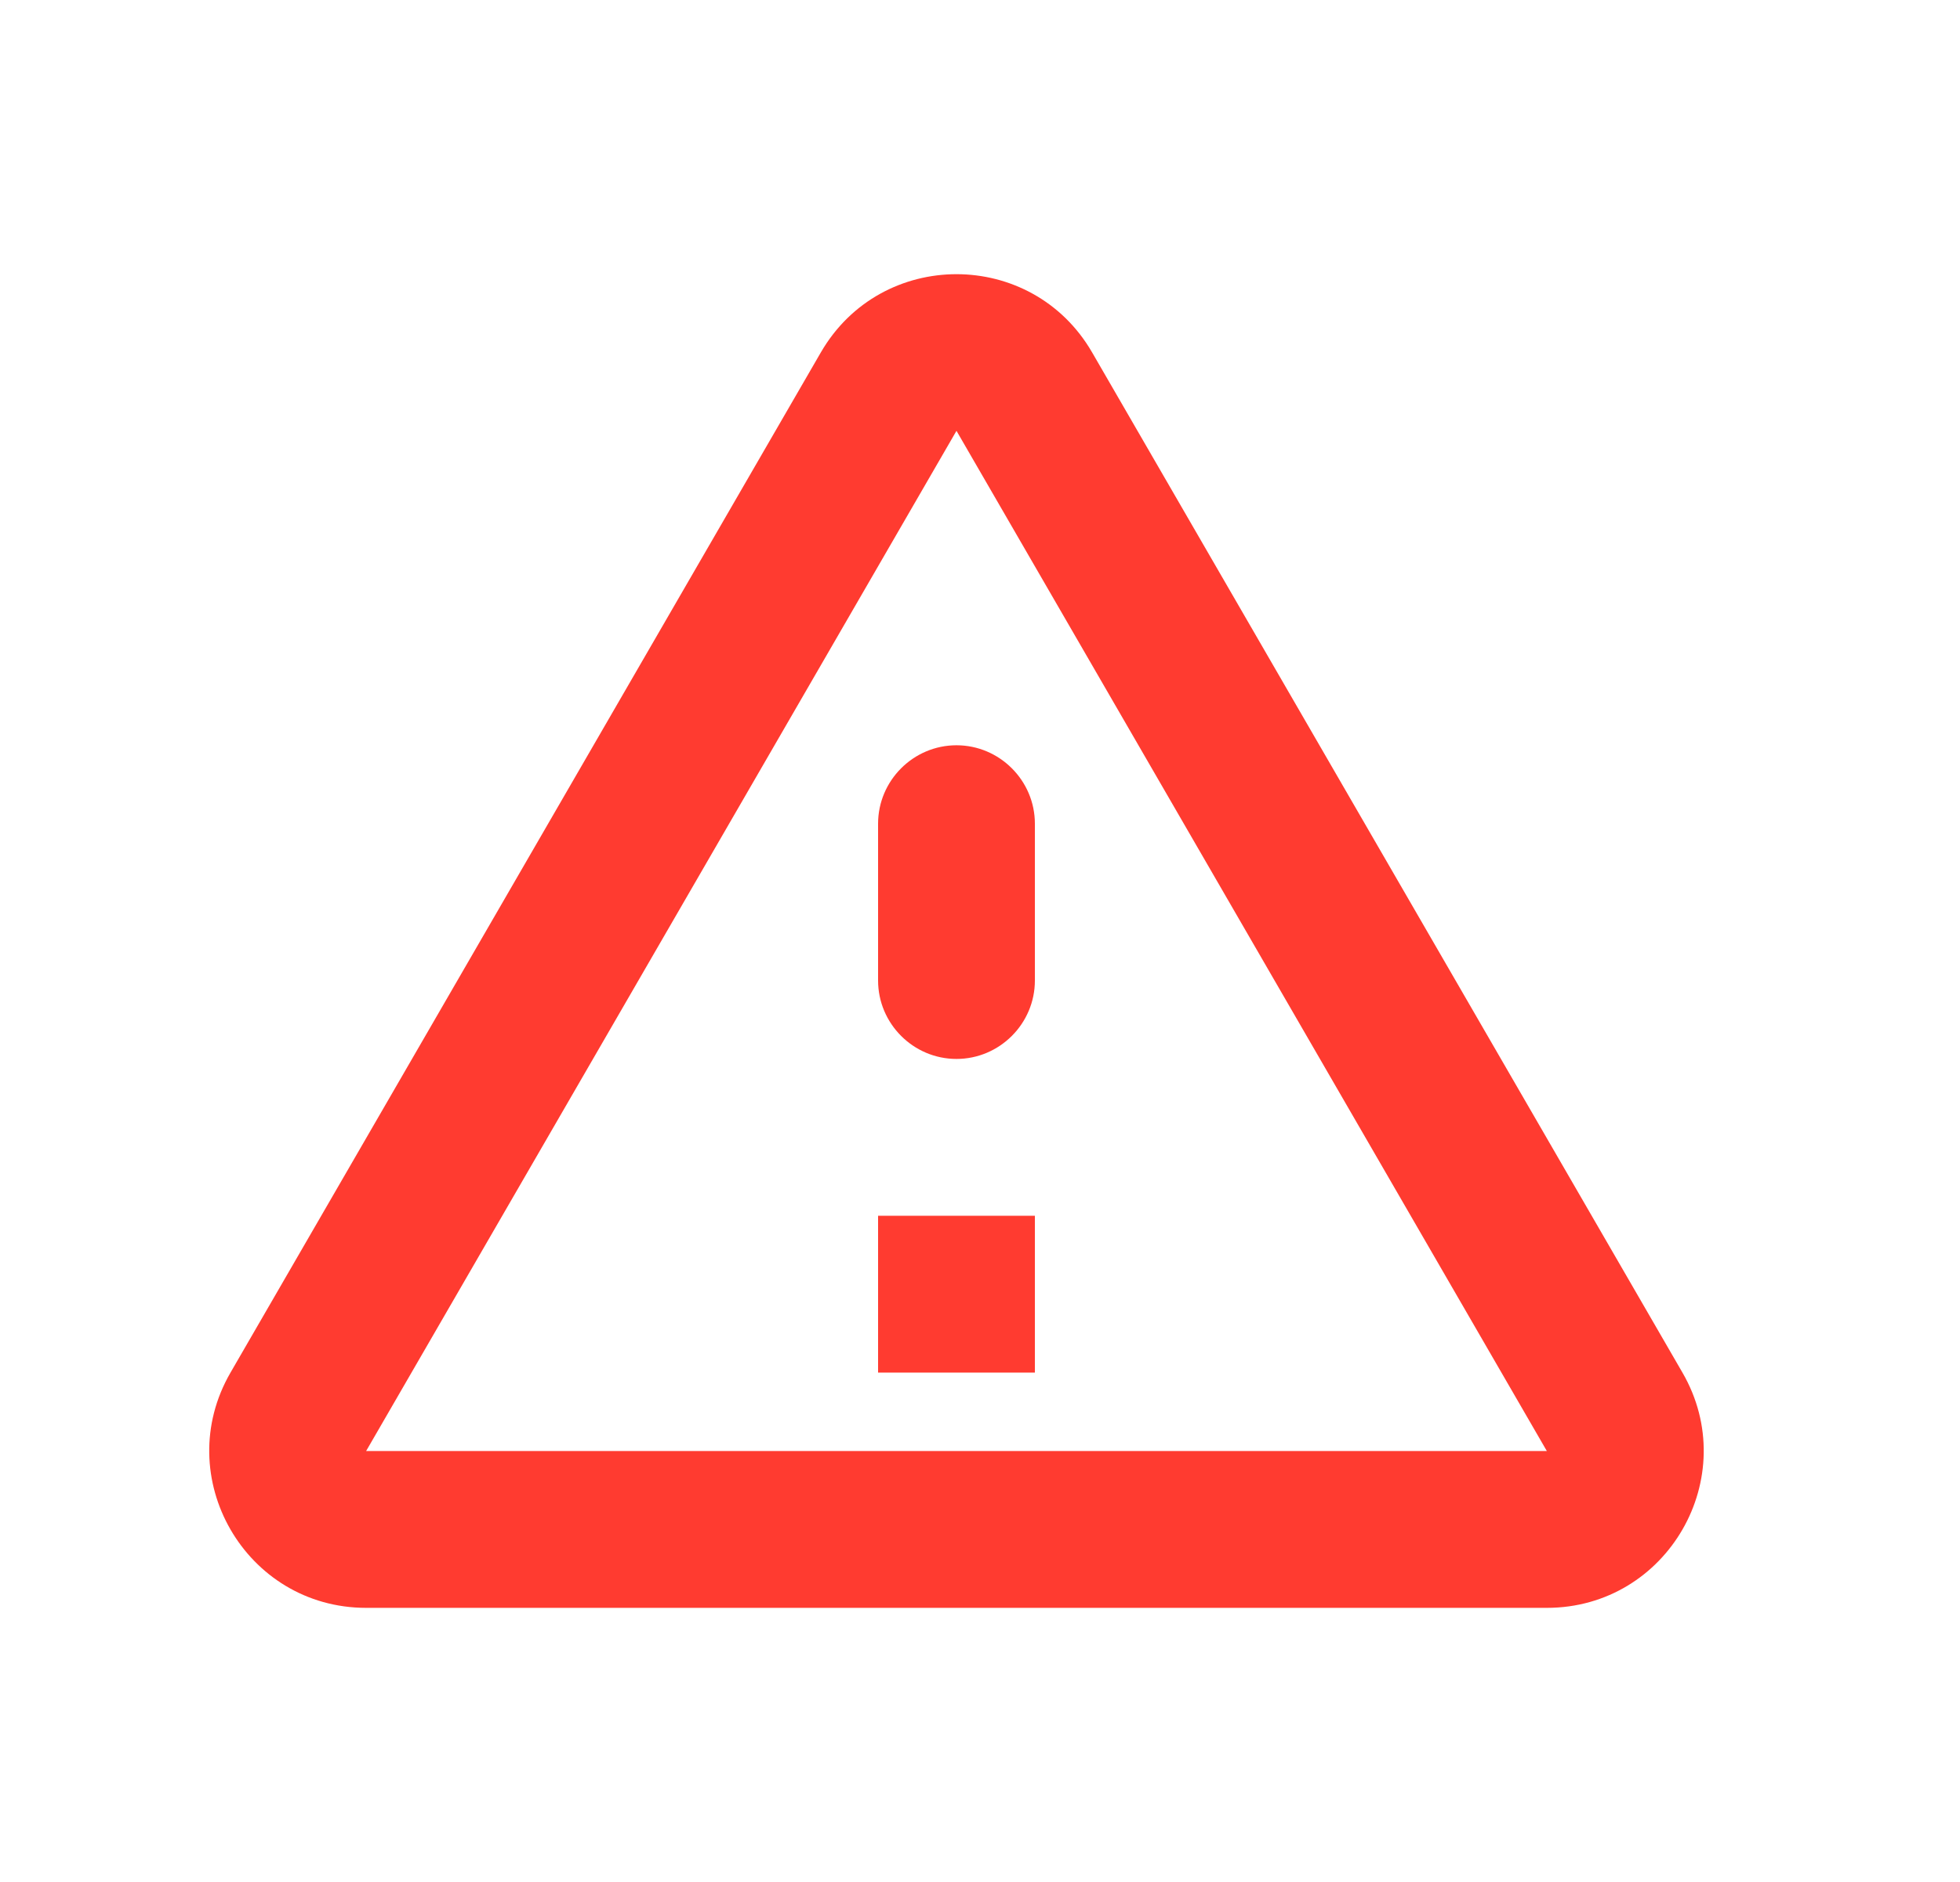 <svg width="25" height="24" viewBox="0 0 25 24" fill="none" xmlns="http://www.w3.org/2000/svg">
<path d="M12.2 5.494L19.73 18.504H4.67L12.2 5.494ZM2.94 17.504C2.17 18.834 3.13 20.504 4.67 20.504H19.73C21.27 20.504 22.23 18.834 21.46 17.504L13.93 4.494C13.16 3.164 11.24 3.164 10.47 4.494L2.94 17.504ZM11.2 10.504V12.504C11.2 13.054 11.65 13.504 12.2 13.504C12.75 13.504 13.2 13.054 13.2 12.504V10.504C13.2 9.954 12.75 9.504 12.2 9.504C11.65 9.504 11.2 9.954 11.2 10.504ZM11.2 15.504H13.2V17.504H11.2V15.504Z" fill="#FF3B30"/>
</svg>
